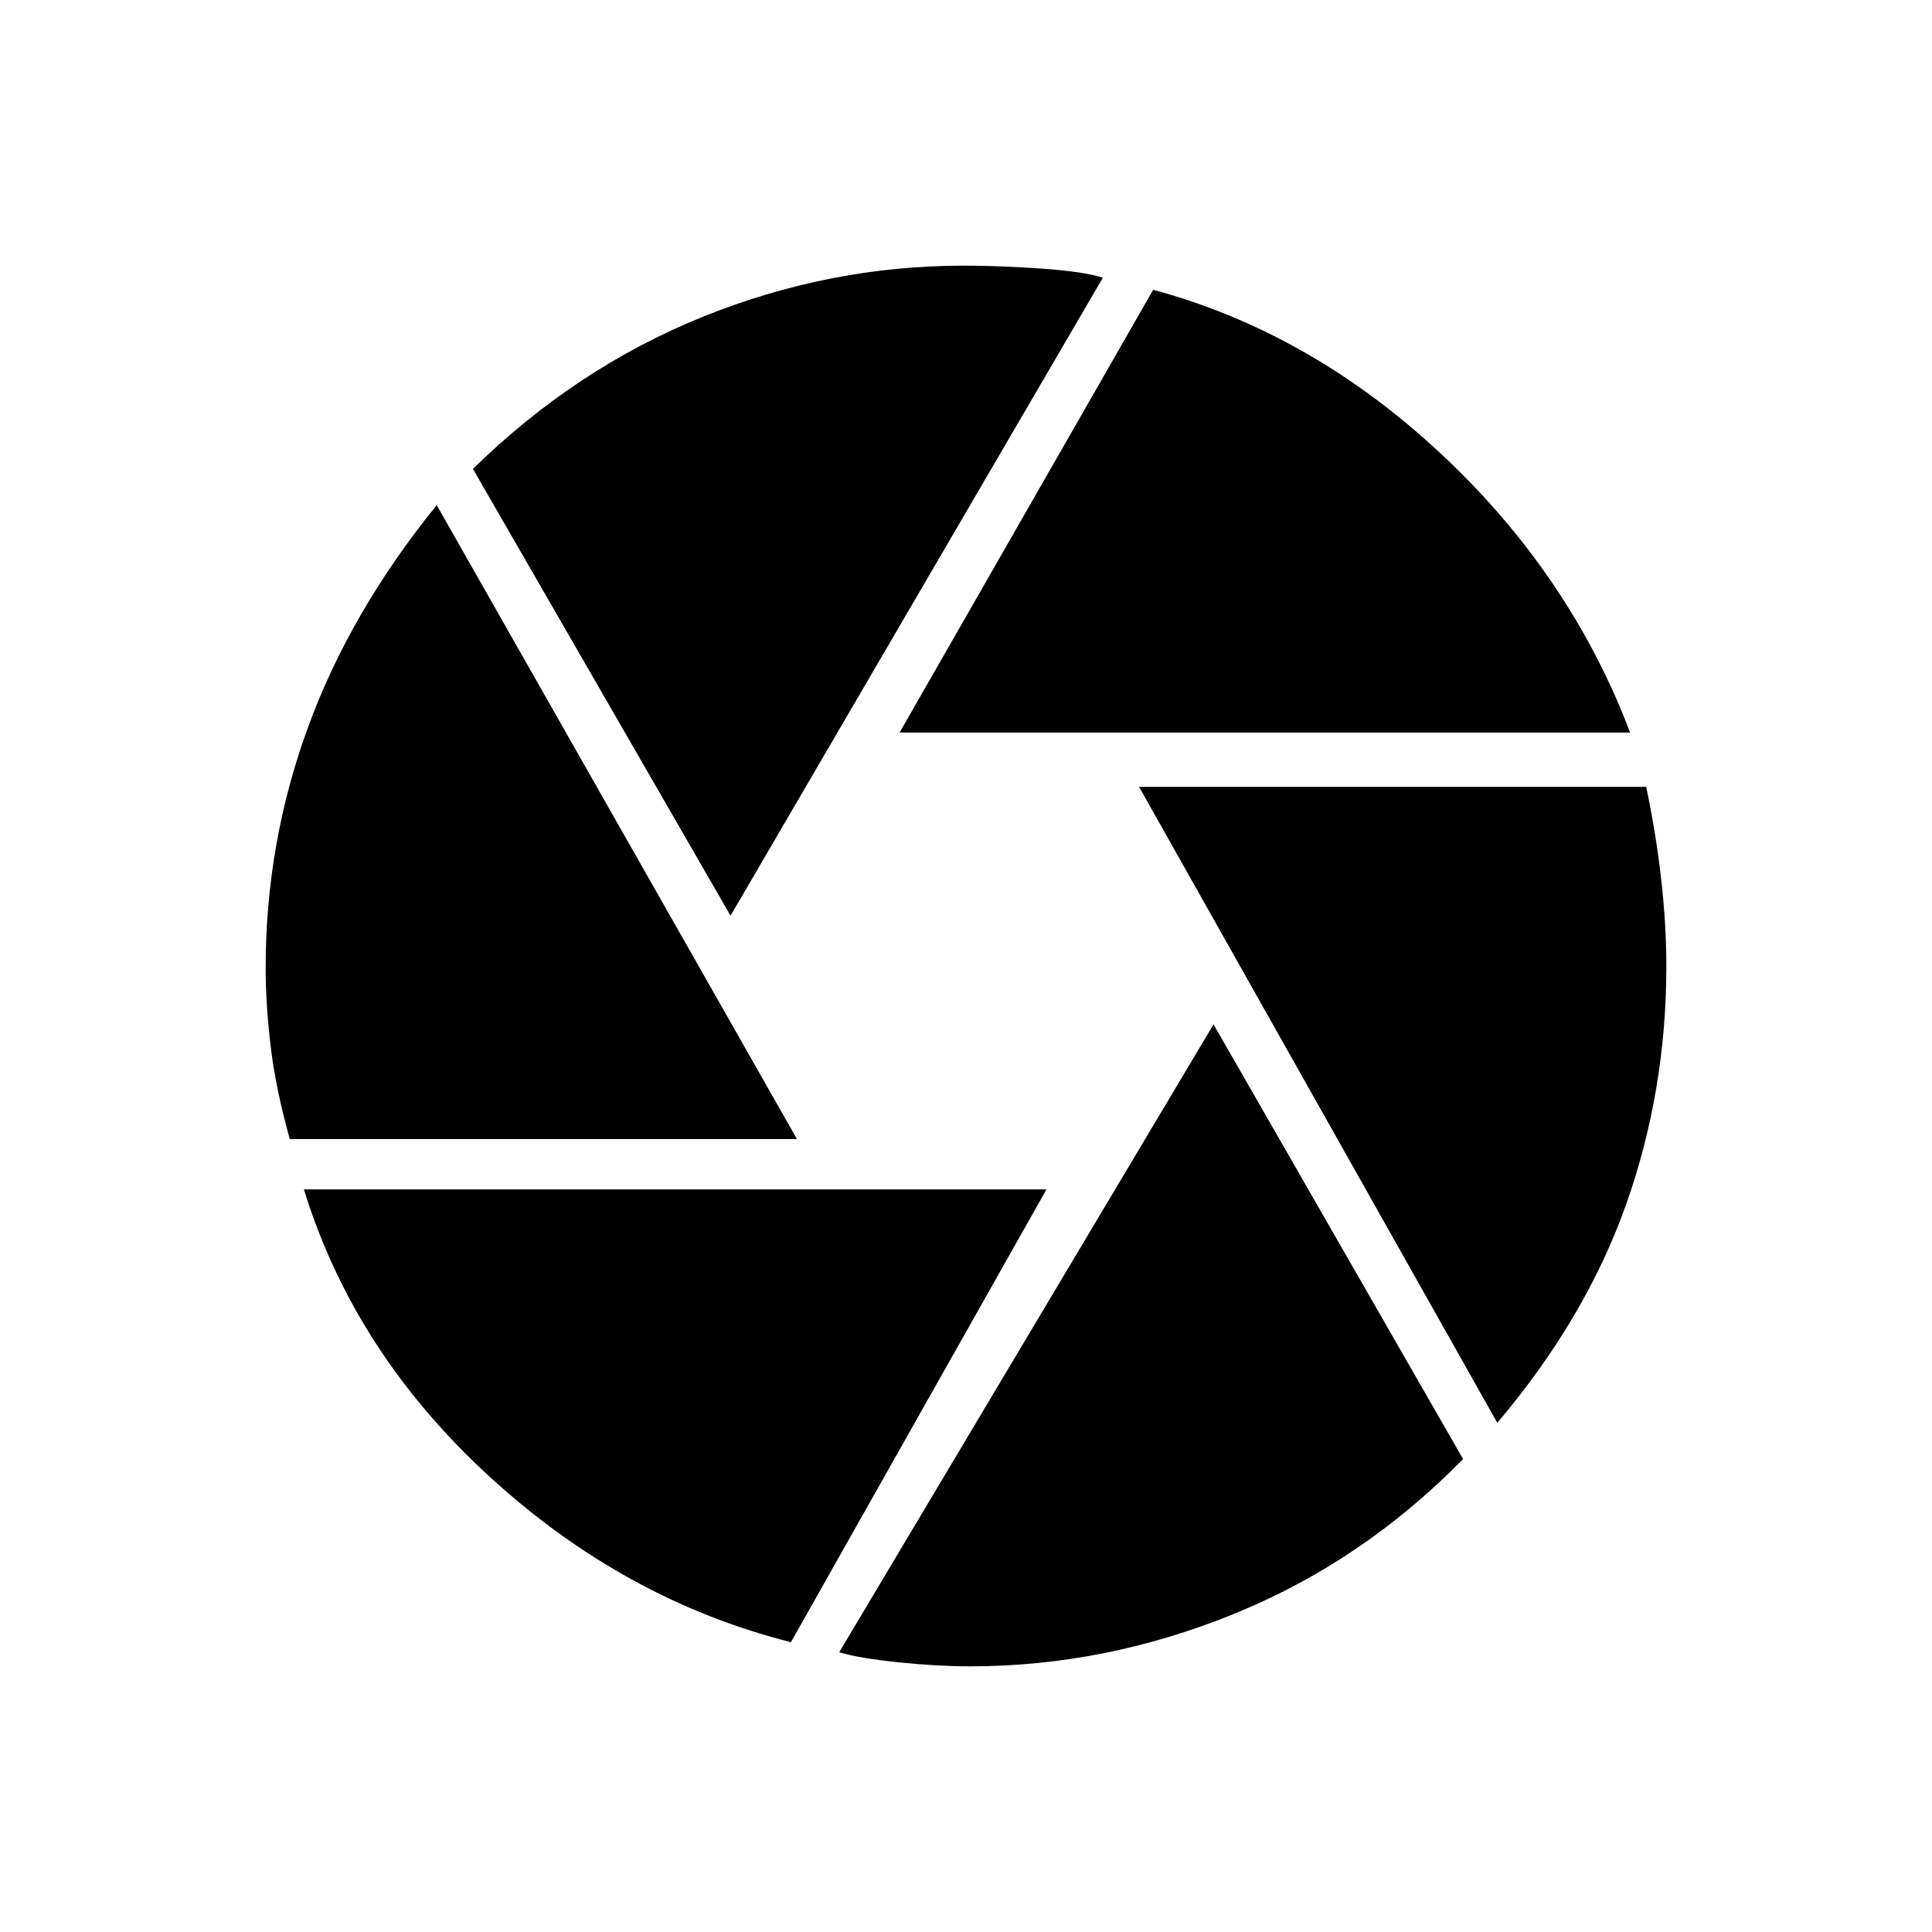 <svg xmlns="http://www.w3.org/2000/svg" height="48" width="48"><path d="m22.35 18.2 6.3-11q3.9 1.05 7.125 4.05T40.5 18.2Zm-4.2 4.55-6.4-11.1q2.55-2.5 5.7-3.775Q20.6 6.6 23.95 6.6q.9 0 1.95.075 1.05.075 1.5.225ZM7.2 28.3q-.35-1.25-.475-2.3-.125-1.05-.125-1.95 0-3.1 1.05-5.975 1.05-2.875 3.2-5.525L19.8 28.3Zm12.45 12.5q-4.15-1.05-7.5-4.125Q8.8 33.6 7.55 29.55H26Zm4.45.6q-.8 0-1.775-.1-.975-.1-1.475-.25l9.3-15.6 6.2 10.8q-2.5 2.55-5.7 3.85-3.2 1.3-6.55 1.3Zm13.1-6.05-8.9-15.8h12.6q.25 1.2.375 2.325Q41.4 23 41.4 24q0 3.1-1 5.925-1 2.825-3.2 5.425Z"/></svg>